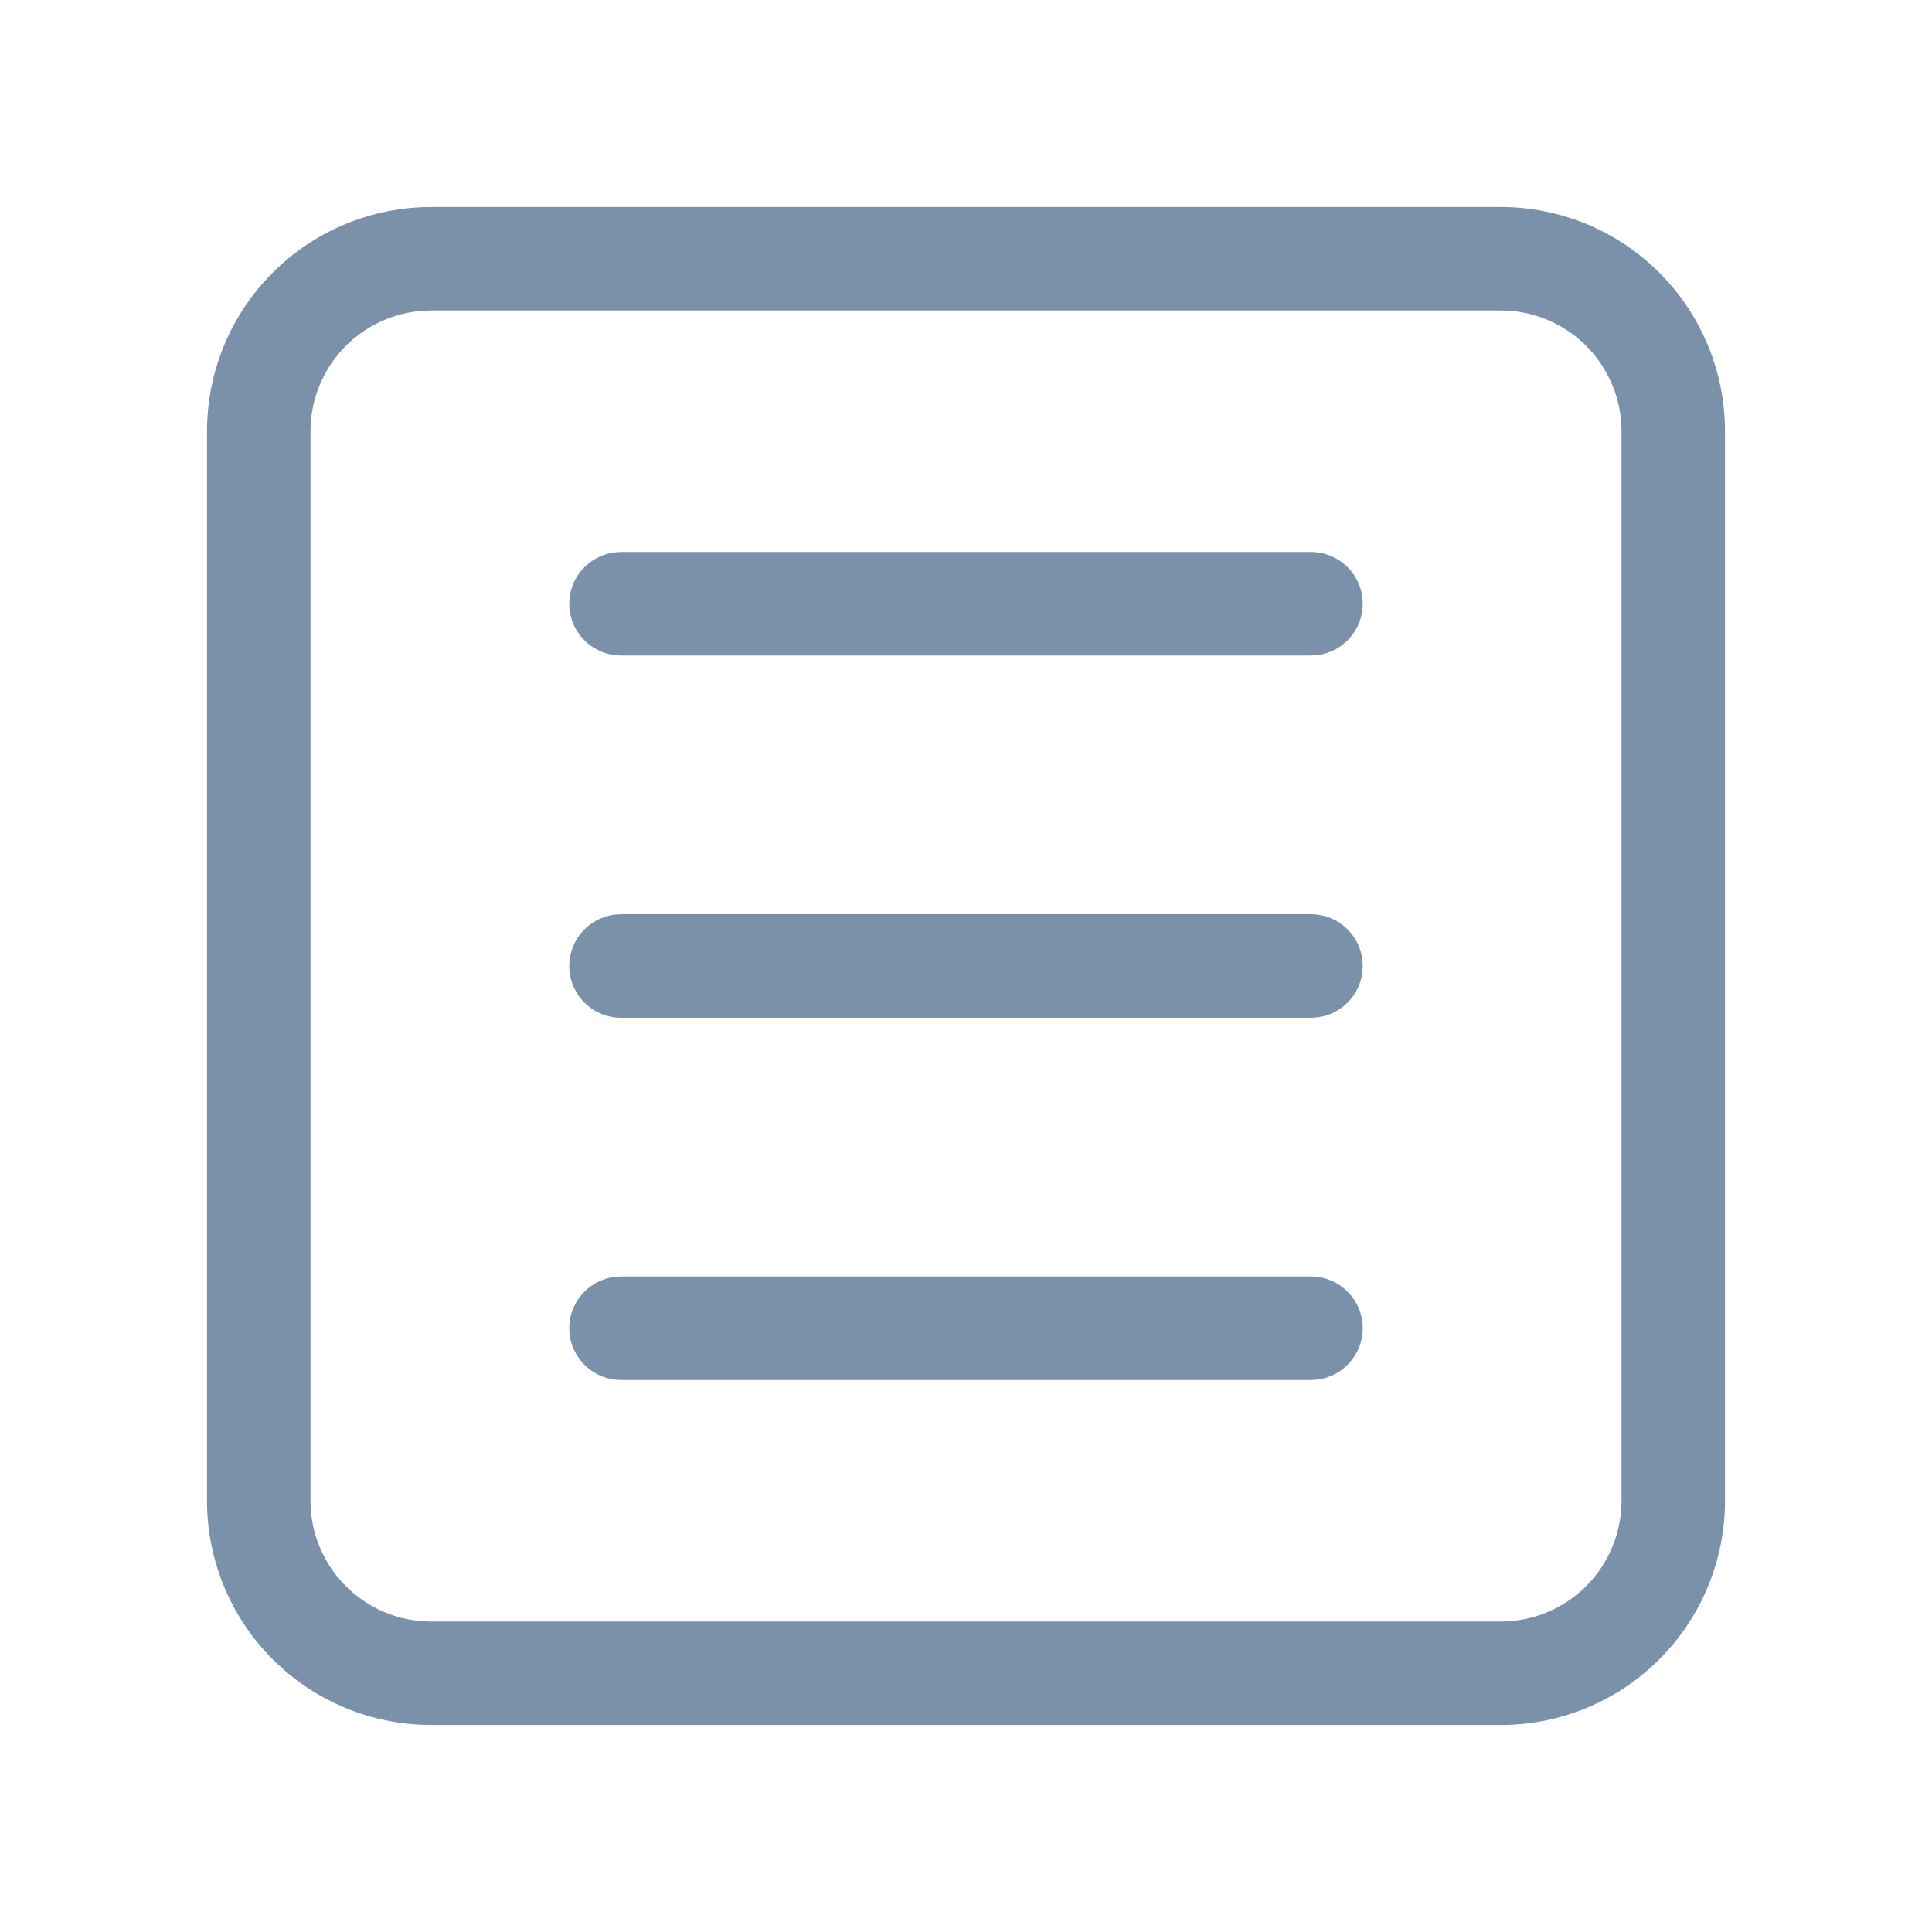 <svg width="20" height="20" viewBox="0 0 20 20" fill="none" xmlns="http://www.w3.org/2000/svg">
<path d="M17.857 15.536C17.857 16.151 17.613 16.742 17.177 17.177C16.742 17.613 16.151 17.857 15.536 17.857H4.464C3.849 17.857 3.258 17.613 2.823 17.177C2.387 16.742 2.143 16.151 2.143 15.536V4.464C2.143 3.849 2.387 3.258 2.823 2.823C3.258 2.387 3.849 2.143 4.464 2.143H15.536C16.151 2.143 16.742 2.387 17.177 2.823C17.613 3.258 17.857 3.849 17.857 4.464V15.536ZM16.786 15.536V4.464C16.786 4.133 16.654 3.815 16.42 3.58C16.185 3.346 15.867 3.214 15.536 3.214H4.464C4.133 3.214 3.815 3.346 3.58 3.58C3.346 3.815 3.214 4.133 3.214 4.464V15.536C3.214 16.226 3.774 16.786 4.464 16.786H15.536C15.867 16.786 16.185 16.654 16.42 16.42C16.654 16.185 16.786 15.867 16.786 15.536ZM14.107 10C14.107 10.129 14.06 10.255 13.975 10.352C13.89 10.45 13.773 10.513 13.644 10.531L13.571 10.536H6.429C6.293 10.536 6.162 10.484 6.063 10.391C5.964 10.299 5.903 10.172 5.894 10.037C5.885 9.901 5.927 9.767 6.013 9.662C6.099 9.557 6.221 9.488 6.356 9.469L6.429 9.464H13.571C13.713 9.464 13.85 9.521 13.95 9.621C14.051 9.722 14.107 9.858 14.107 10ZM14.107 13.75C14.107 13.879 14.06 14.005 13.975 14.102C13.89 14.2 13.773 14.263 13.644 14.281L13.571 14.286H6.429C6.293 14.286 6.162 14.234 6.063 14.141C5.964 14.049 5.903 13.922 5.894 13.787C5.885 13.651 5.927 13.517 6.013 13.412C6.099 13.307 6.221 13.238 6.356 13.219L6.429 13.214H13.571C13.713 13.214 13.85 13.271 13.95 13.371C14.051 13.472 14.107 13.608 14.107 13.75ZM14.107 6.25C14.107 6.379 14.06 6.505 13.975 6.602C13.89 6.7 13.773 6.763 13.644 6.781L13.571 6.786H6.429C6.293 6.786 6.162 6.734 6.063 6.641C5.964 6.549 5.903 6.422 5.894 6.286C5.885 6.151 5.927 6.017 6.013 5.912C6.099 5.807 6.221 5.738 6.356 5.719L6.429 5.714H13.571C13.713 5.714 13.85 5.771 13.95 5.871C14.051 5.972 14.107 6.108 14.107 6.25Z" fill="#7A91A9"/>
</svg>
